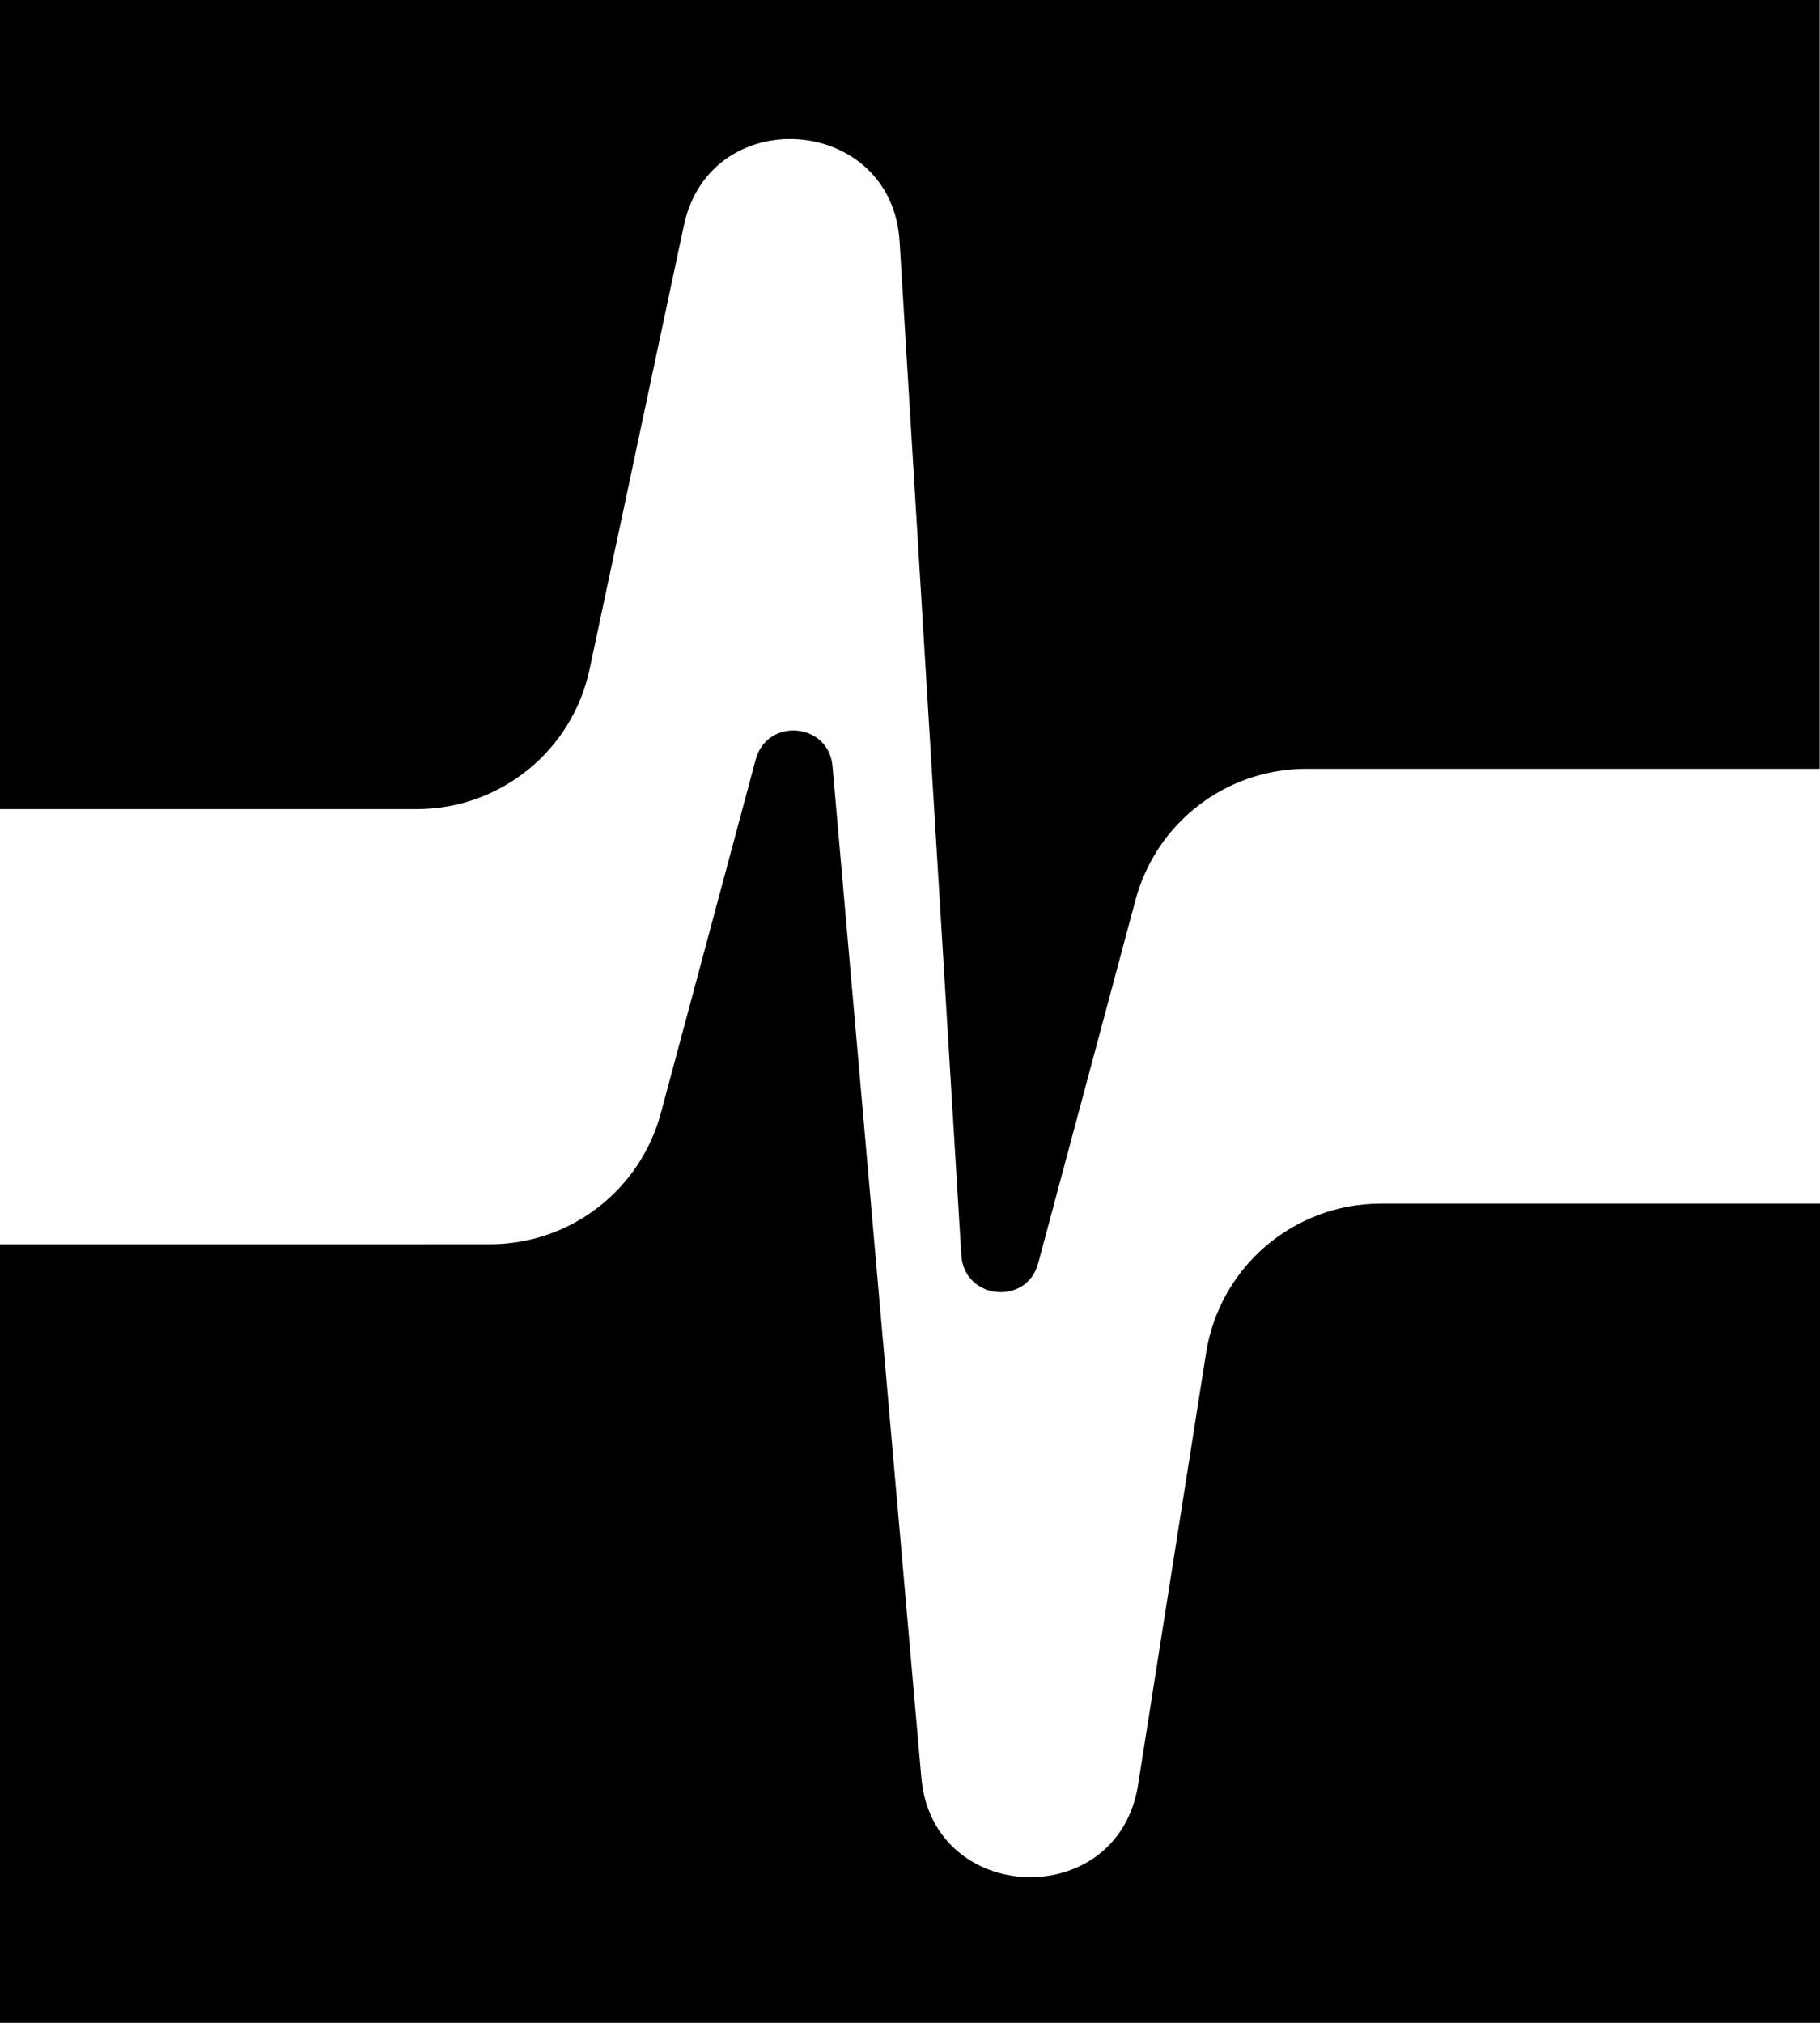 <svg xmlns="http://www.w3.org/2000/svg" width="577.8" viewBox="0 0 577.8 642" height="642" style="overflow:visible;enable-background:new 0 0 577.8 642" xml:space="preserve"><path d="M132.3 256.8c26.5 0 49.4-18.5 54.9-44.5l29.9-140.7c8.4-39.5 66.1-35.2 68.5 5.1l19.6 321.7c.9 14.1 20.8 16.1 24.4 2.5l30.9-115.3c6.6-24.6 28.8-41.6 54.3-41.6h162.9V0H0v256.8h132.3z"></path><path d="M438.4 382c-27.7 0-51.2 20.1-55.5 47.4l-21.6 137.1c-6.4 40.4-65.2 38.4-68.8-2.3l-28.2-321c-1.2-13.9-20.8-15.6-24.4-2.1l-30.1 112.2c-6.6 24.5-28.8 41.6-54.3 41.6H0V642h577.8V382H438.4z"></path></svg>